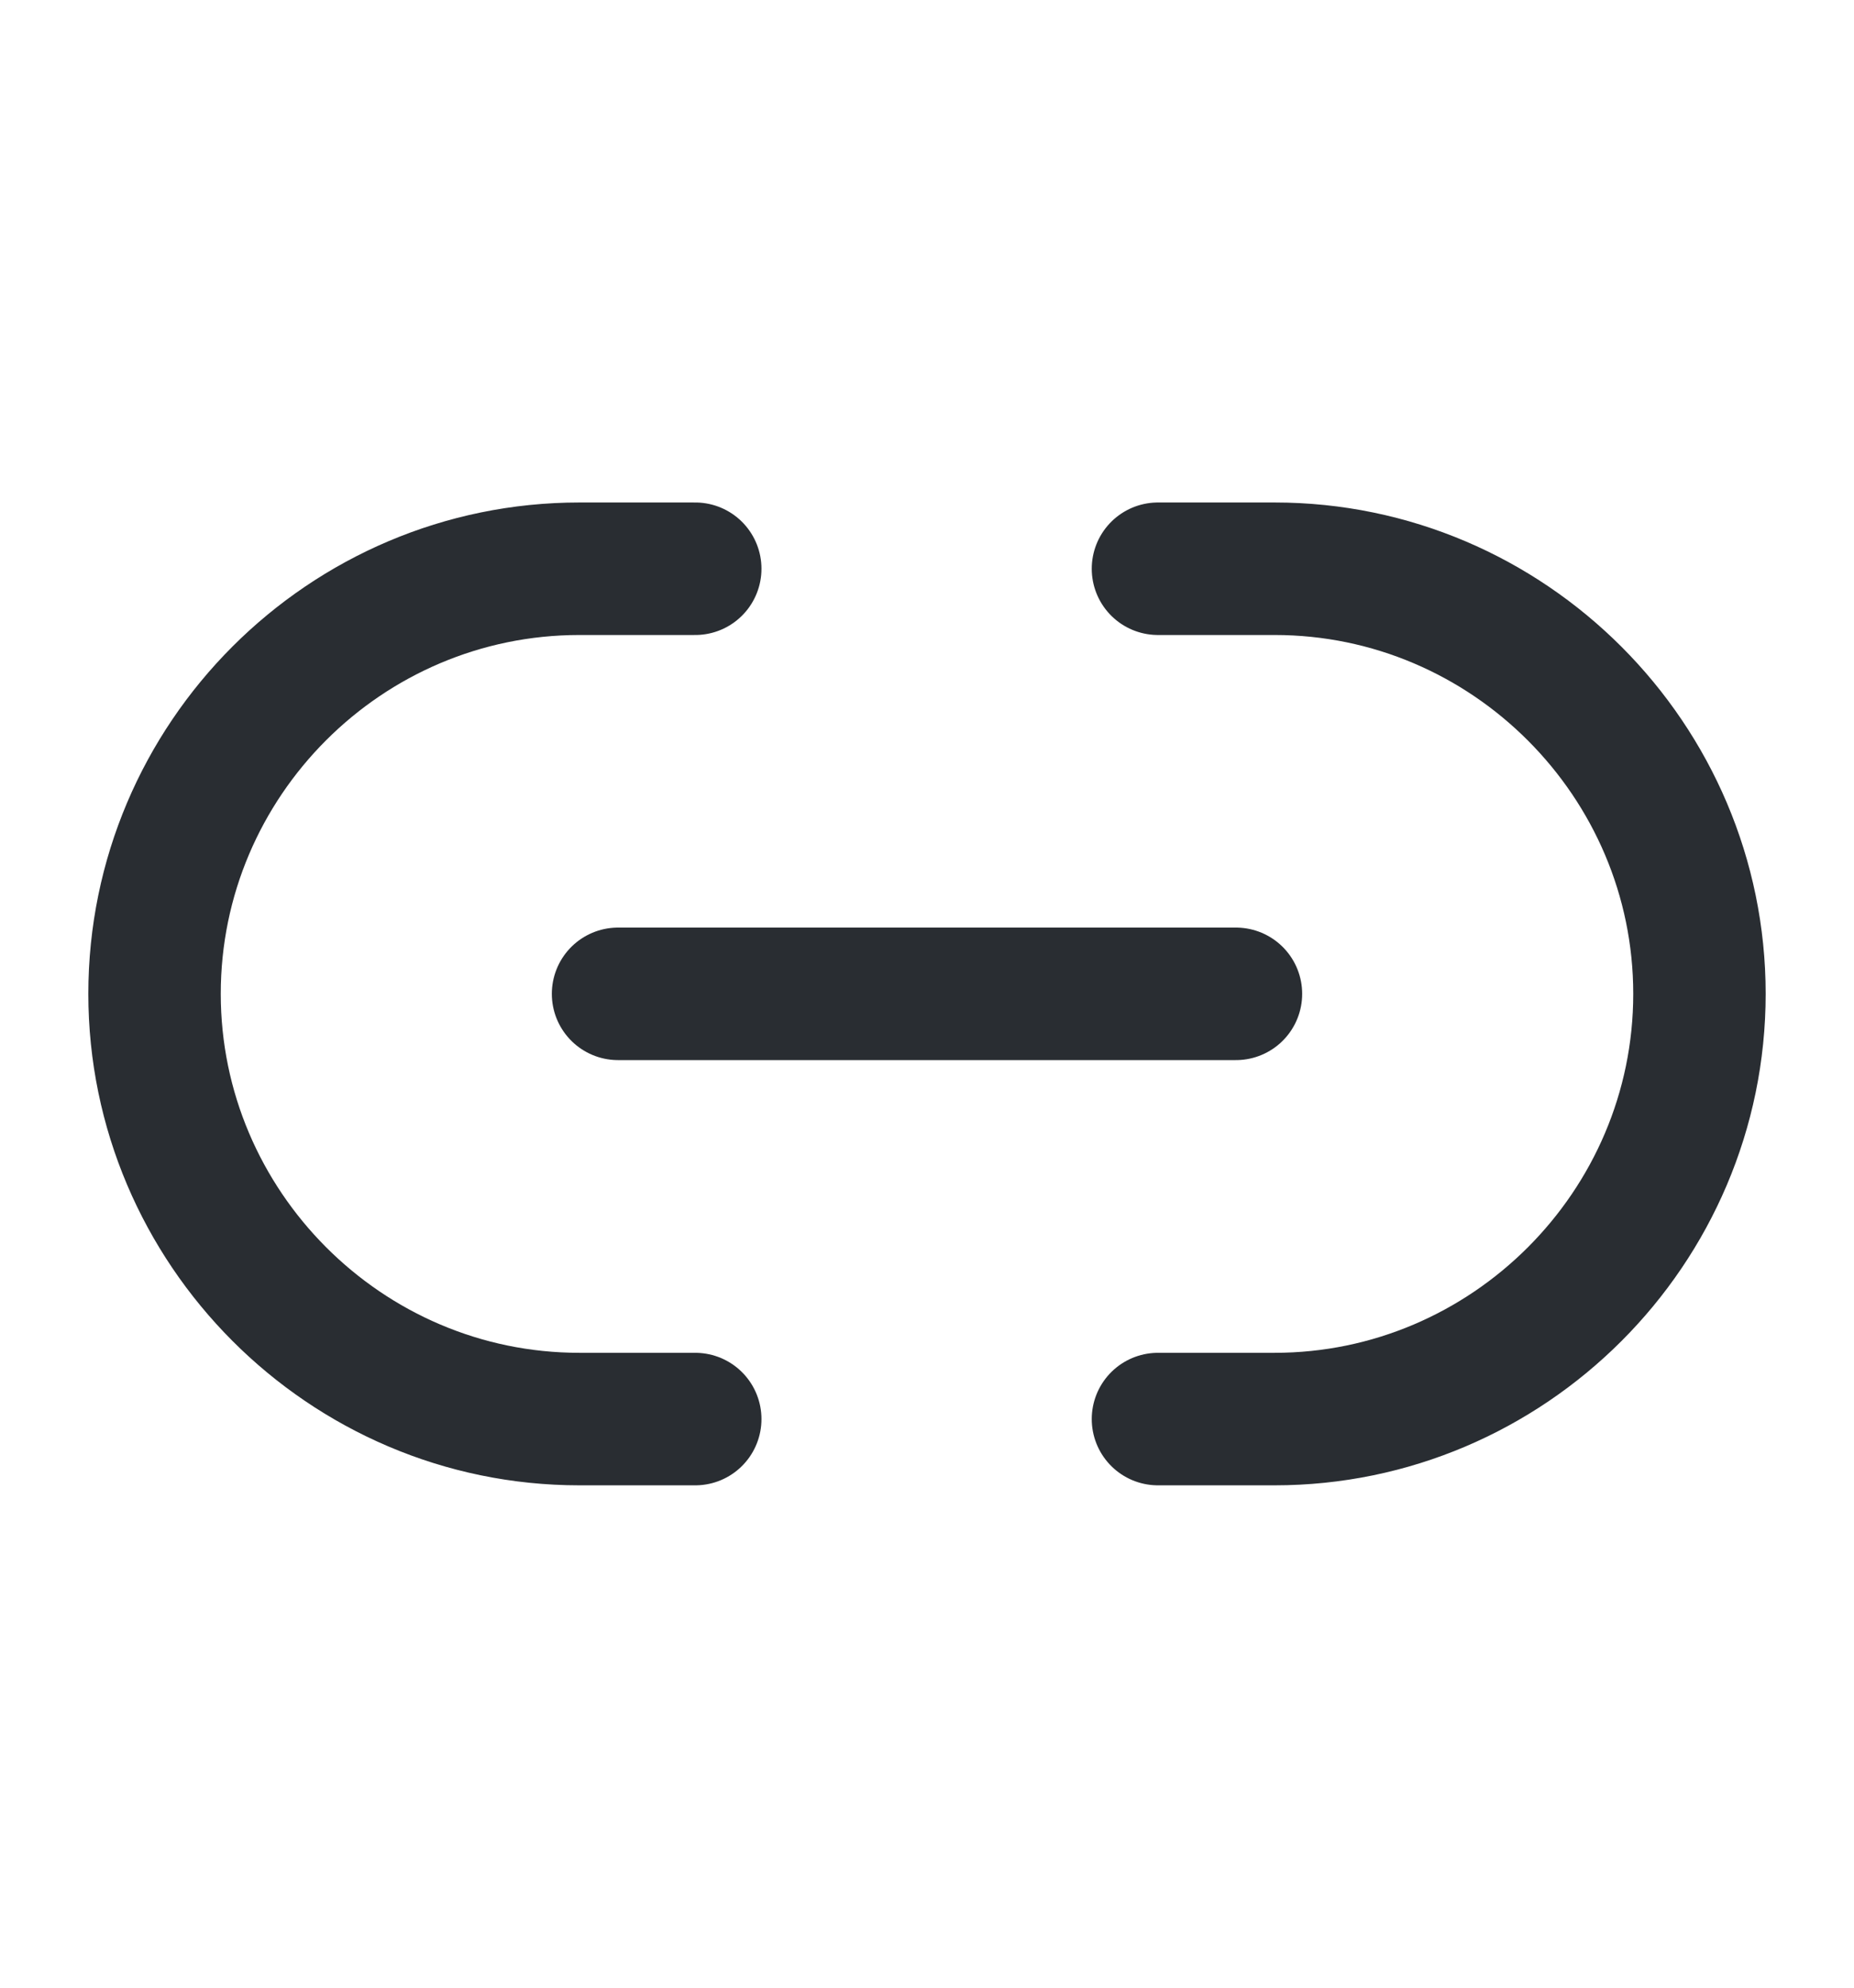 <svg width="14" height="15" viewBox="0 0 14 15" fill="none" xmlns="http://www.w3.org/2000/svg">
<path d="M8.744 10.709H9.625C11.387 10.709 12.833 9.268 12.833 7.5C12.833 5.739 11.393 4.292 9.625 4.292H8.744" stroke="#292D32" stroke-linecap="round" stroke-linejoin="round"/>
<path d="M5.25 4.292H4.375C2.608 4.292 1.167 5.733 1.167 7.5C1.167 9.262 2.608 10.709 4.375 10.709H5.25" stroke="#292D32" stroke-linecap="round" stroke-linejoin="round"/>
<path d="M4.667 7.5H9.333" stroke="#292D32" stroke-linecap="round" stroke-linejoin="round"/>
</svg>
